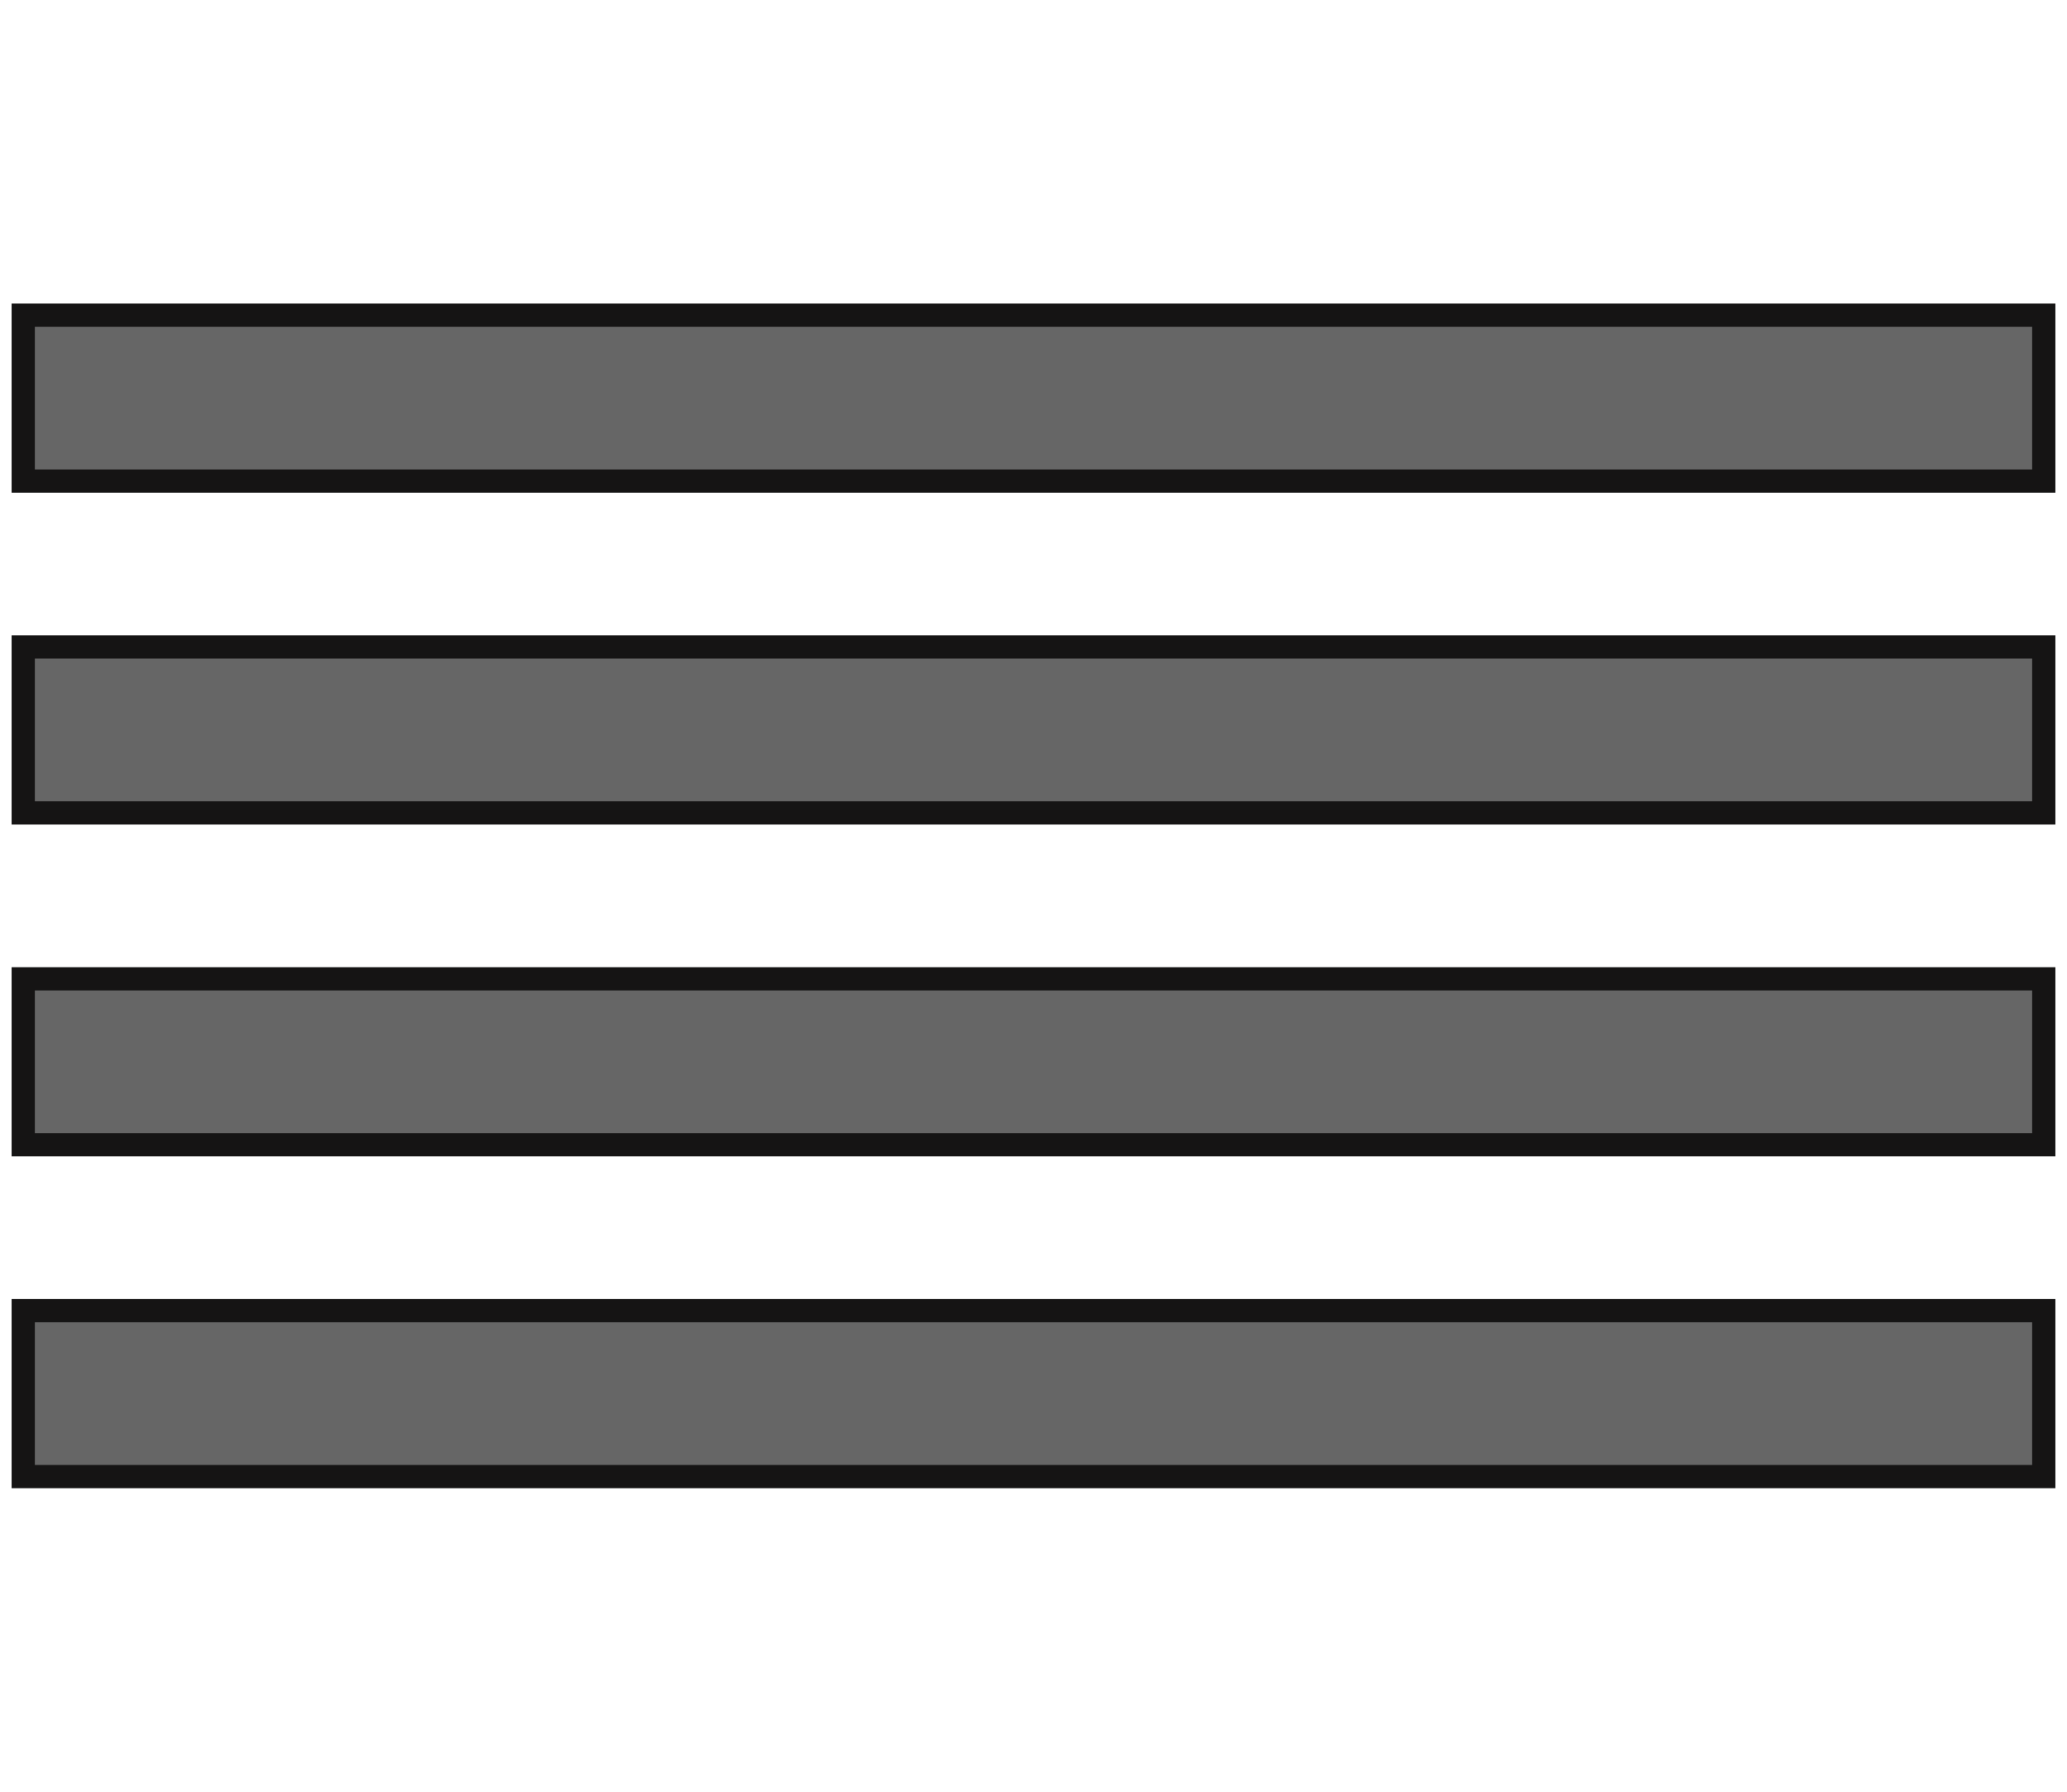 <svg width="60" height="52" viewBox="0 0 89 52" fill="none" xmlns="http://www.w3.org/2000/svg">
<path fill-rule="evenodd" clip-rule="evenodd" d="M1 8.143V1H88V8.143H1ZM1 22.429H88V15.286H1V22.429ZM88 36.714H1V29.571H88V36.714ZM88 51H1V43.857H88V51Z" fill="#666"/>
<path d="M1 1V0.5H0.5V1H1ZM1 8.143H0.5V8.643H1V8.143ZM88 1H88.5V0.5H88V1ZM88 8.143V8.643H88.5V8.143H88ZM88 22.429V22.929H88.5V22.429H88ZM1 22.429H0.5V22.929H1V22.429ZM88 15.286H88.5V14.786H88V15.286ZM1 15.286V14.786H0.5V15.286H1ZM1 36.714H0.5V37.214H1V36.714ZM88 36.714V37.214H88.5V36.714H88ZM1 29.571V29.071H0.5V29.571H1ZM88 29.571H88.5V29.071H88V29.571ZM1 51H0.5V51.5H1V51ZM88 51V51.5H88.5V51H88ZM1 43.857V43.357H0.5V43.857H1ZM88 43.857H88.5V43.357H88V43.857ZM0.5 1V8.143H1.5V1H0.5ZM88 0.5H1V1.5H88V0.5ZM88.5 8.143V1H87.5V8.143H88.5ZM1 8.643H88V7.643H1V8.643ZM88 21.929H1V22.929H88V21.929ZM87.5 15.286V22.429H88.5V15.286H87.5ZM1 15.786H88V14.786H1V15.786ZM1.5 22.429V15.286H0.5V22.429H1.5ZM1 37.214H88V36.214H1V37.214ZM0.5 29.571V36.714H1.5V29.571H0.5ZM88 29.071H1V30.071H88V29.071ZM88.5 36.714V29.571H87.5V36.714H88.5ZM1 51.5H88V50.5H1V51.5ZM0.5 43.857V51H1.5V43.857H0.5ZM88 43.357H1V44.357H88V43.357ZM88.5 51V43.857H87.5V51H88.5Z" fill="#151414"/>
</svg>
